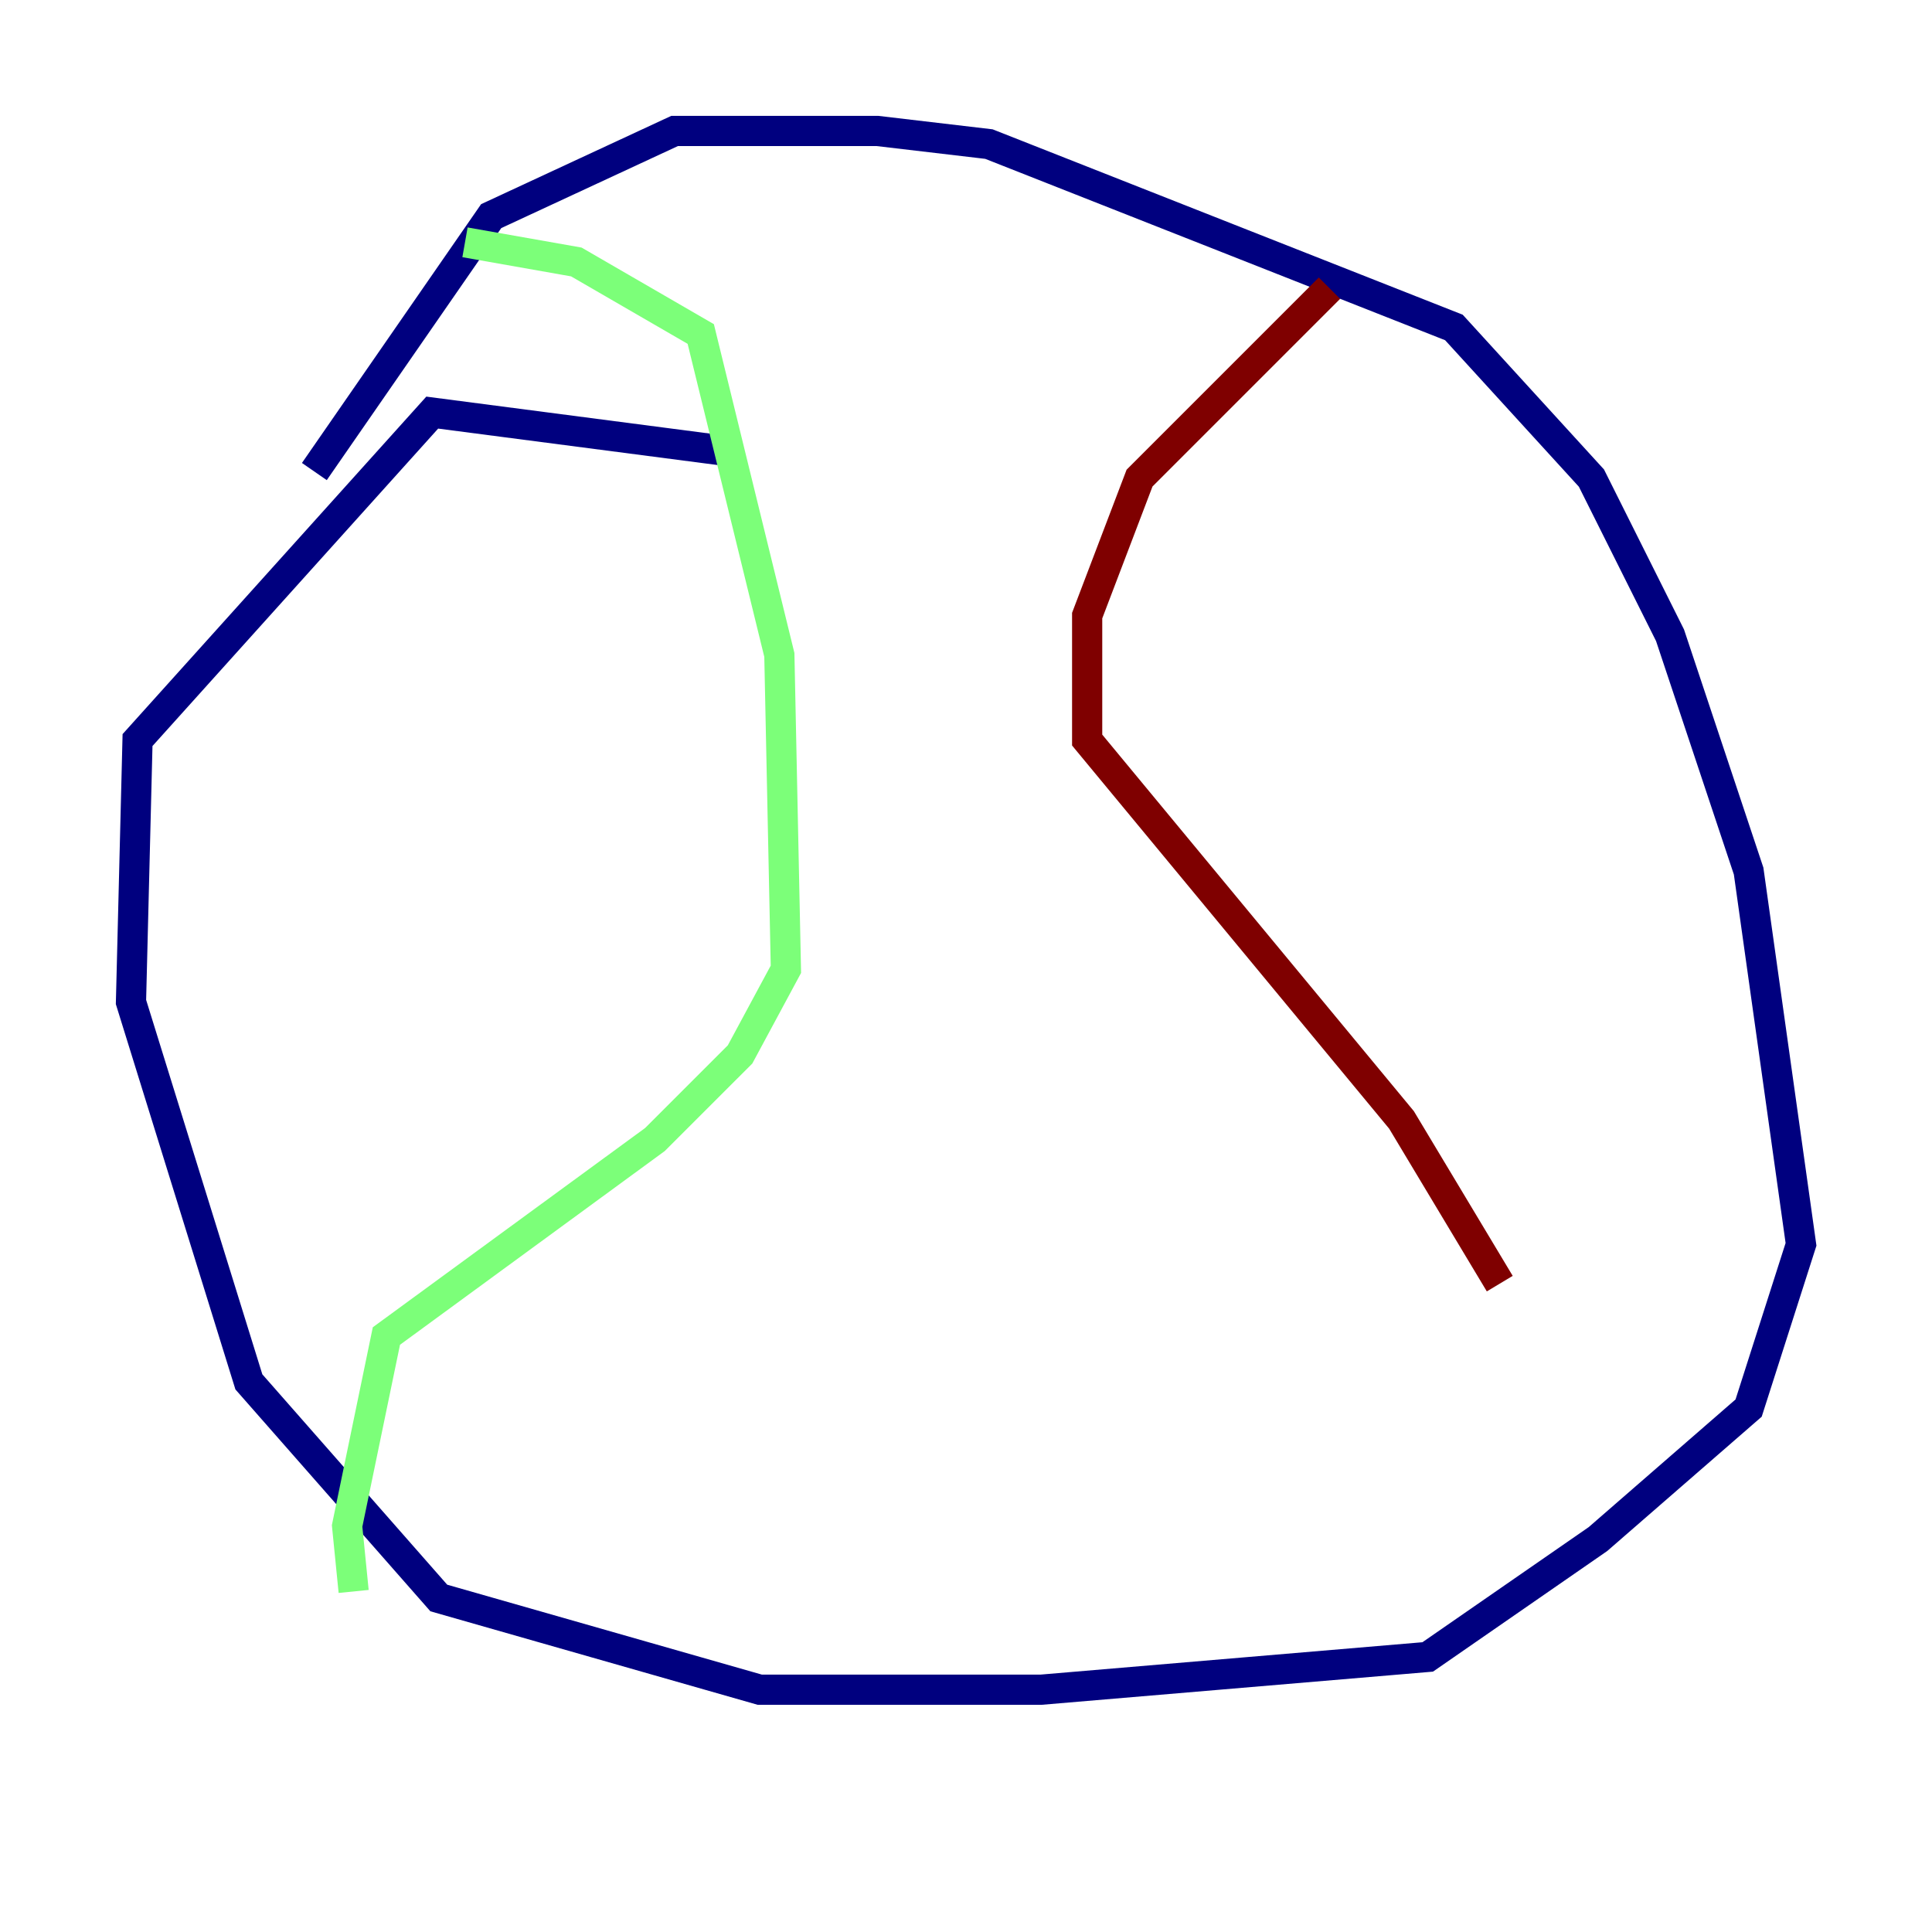 <?xml version="1.0" encoding="utf-8" ?>
<svg baseProfile="tiny" height="128" version="1.2" viewBox="0,0,128,128" width="128" xmlns="http://www.w3.org/2000/svg" xmlns:ev="http://www.w3.org/2001/xml-events" xmlns:xlink="http://www.w3.org/1999/xlink"><defs /><polyline fill="none" points="48.597,29.939 28.637,27.336 9.112,49.031 8.678,66.386 16.488,91.552 29.071,105.871 50.332,111.946 68.99,111.946 94.59,109.776 105.871,101.966 115.851,93.288 119.322,82.441 115.851,57.709 110.644,42.088 105.437,31.675 96.325,21.695 65.519,9.546 58.142,8.678 44.691,8.678 32.542,14.319 20.827,31.241" stroke="#00007f" stroke-width="2" /><polyline fill="none" points="30.807,16.054 38.183,17.356 46.427,22.129 51.634,43.39 52.068,64.217 49.031,69.858 43.39,75.498 25.6,88.515 22.997,101.098 23.43,105.437" stroke="#7cff79" stroke-width="2" /><polyline fill="none" points="88.081,19.091 75.498,31.675 72.027,40.786 72.027,49.031 92.854,74.197 99.363,85.044" stroke="#7f0000" stroke-width="2" /></svg>
